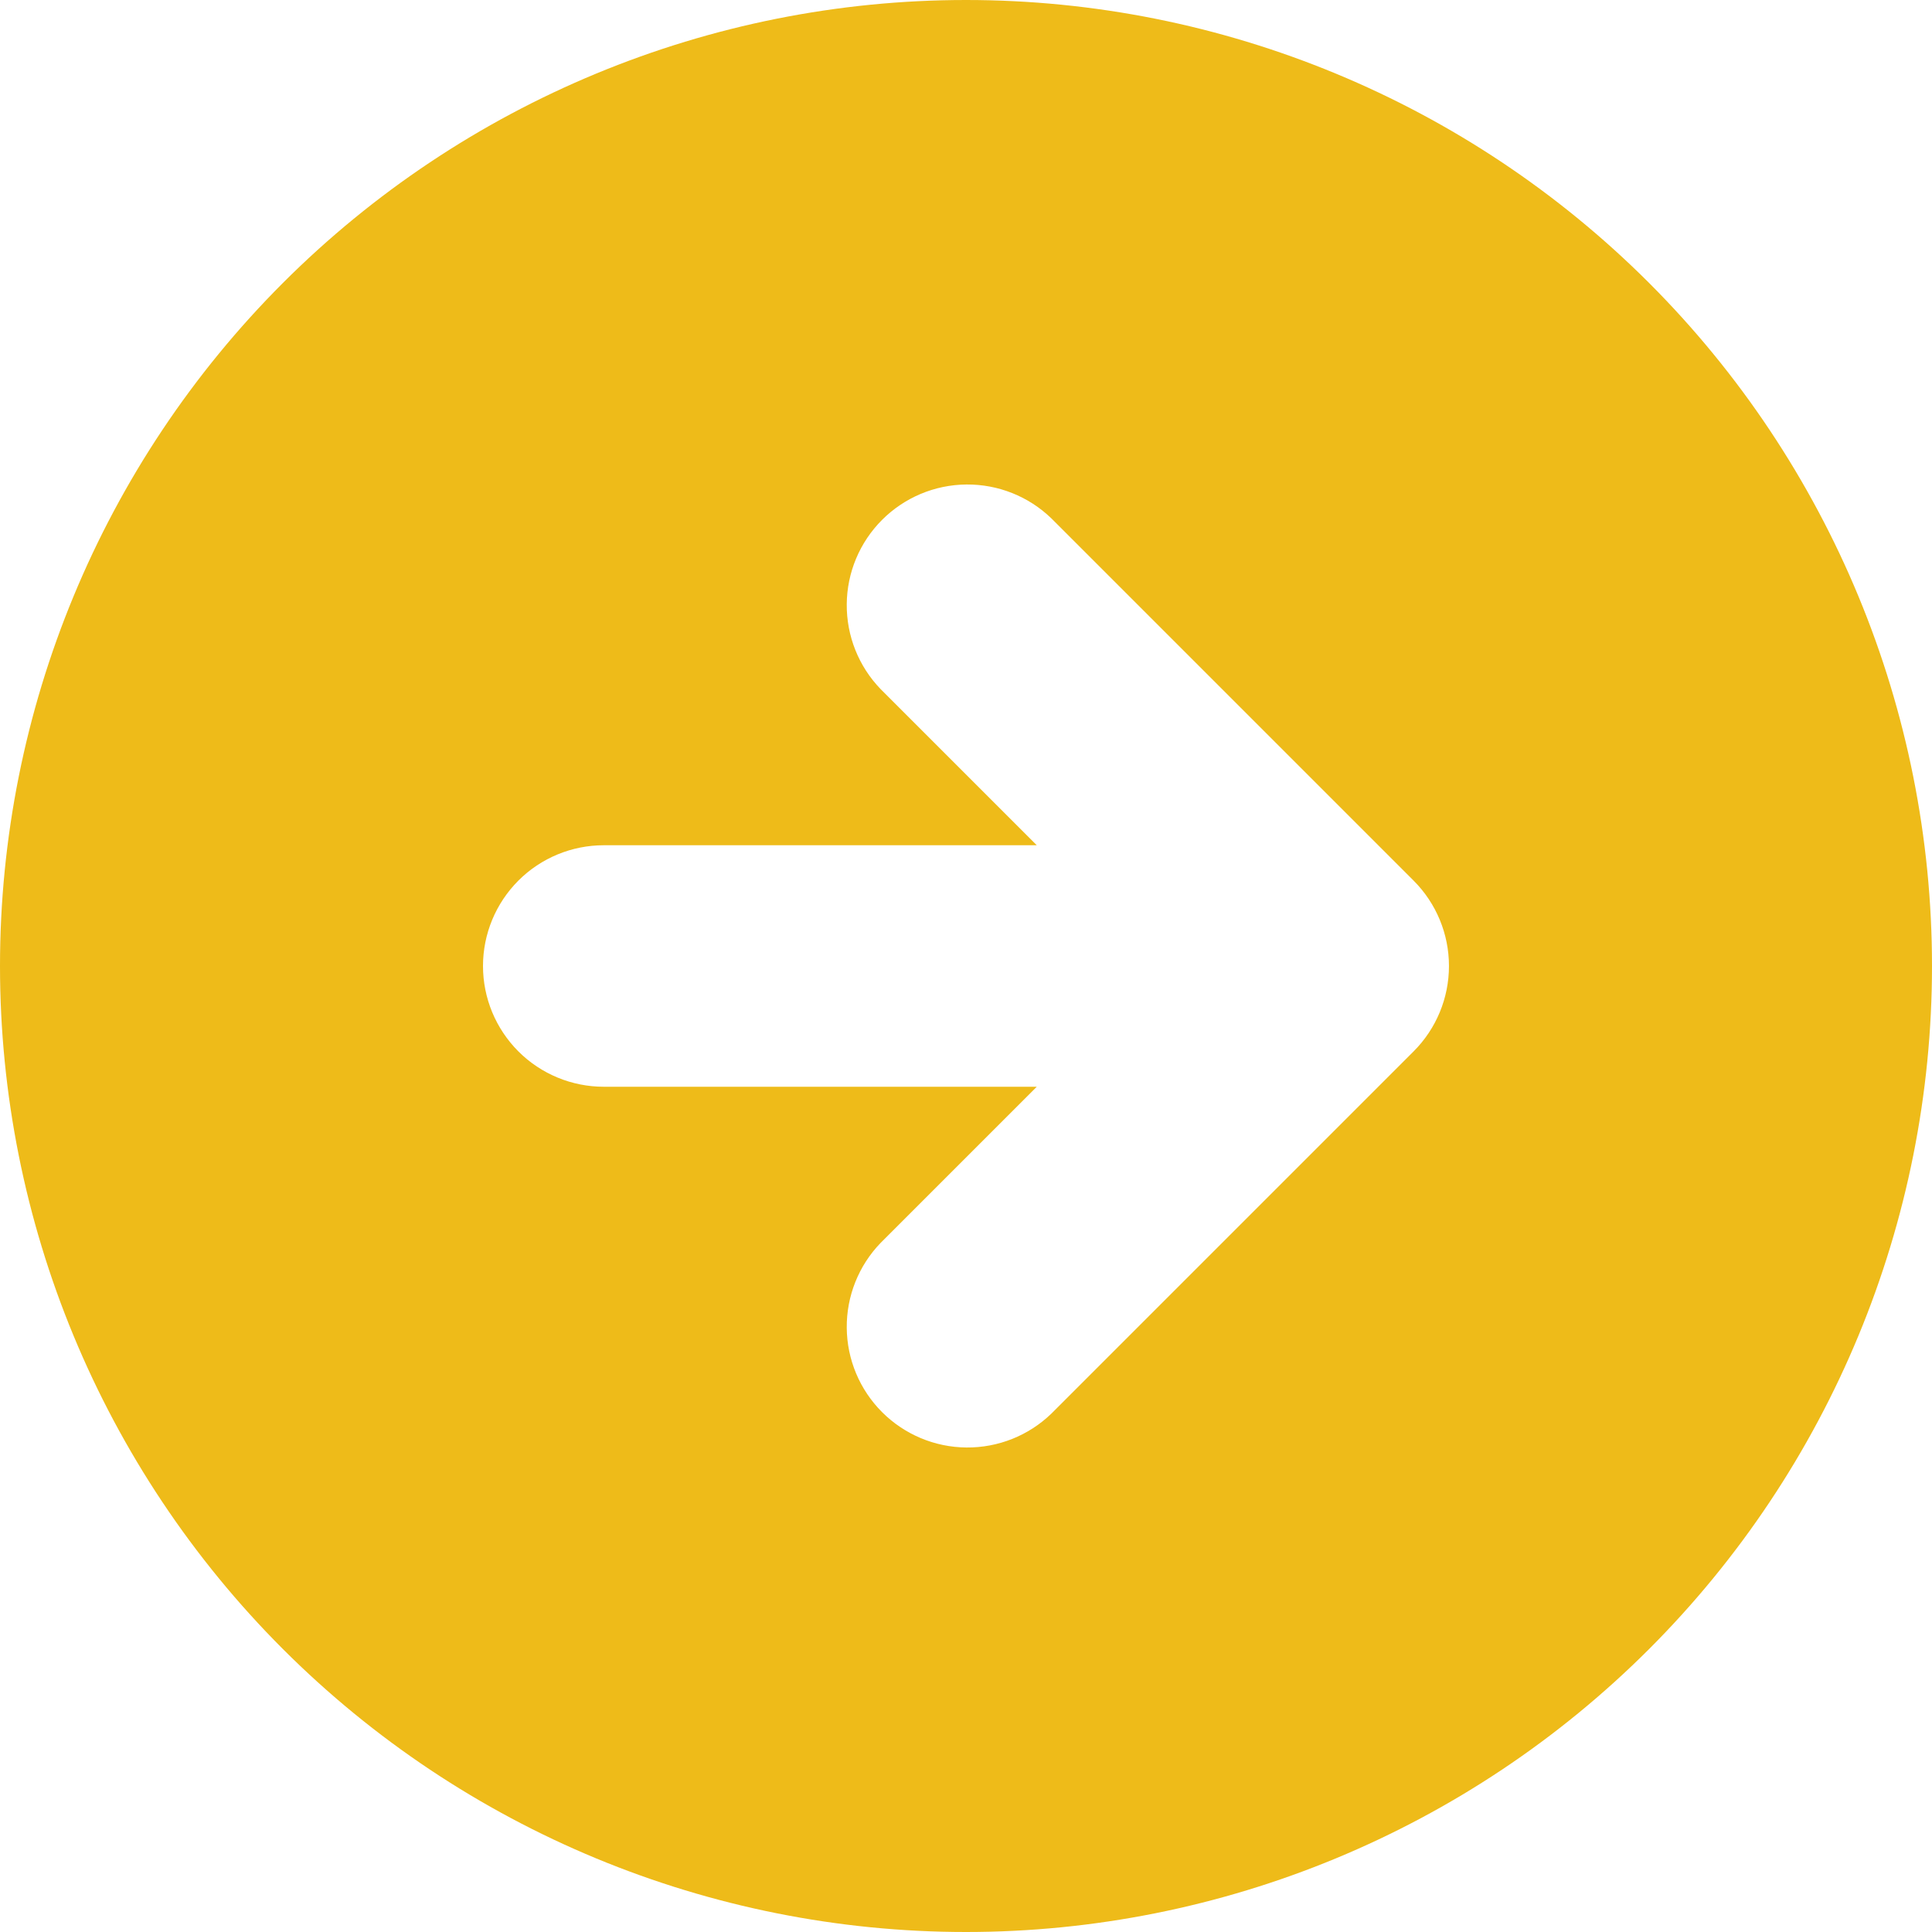 <svg width="54" height="54" viewBox="0 0 54 54" fill="none" xmlns="http://www.w3.org/2000/svg">
<path fill-rule="evenodd" clip-rule="evenodd" d="M54 27C54 19.839 51.155 12.972 46.092 7.908C41.028 2.845 34.161 0 27 0C19.839 0 12.972 2.845 7.908 7.908C2.845 12.972 0 19.839 0 27C0 34.161 2.845 41.028 7.908 46.092C12.972 51.155 19.839 54 27 54C34.161 54 41.028 51.155 46.092 46.092C51.155 41.028 54 34.161 54 27ZM16.875 23.625C15.98 23.625 15.121 23.981 14.489 24.613C13.856 25.247 13.5 26.105 13.5 27C13.5 27.895 13.856 28.753 14.489 29.387C15.121 30.019 15.98 30.375 16.875 30.375H28.978L24.614 34.739C23.999 35.375 23.659 36.228 23.667 37.113C23.674 37.998 24.029 38.844 24.655 39.47C25.281 40.096 26.127 40.451 27.012 40.458C27.897 40.466 28.75 40.126 29.386 39.511L39.511 29.386C40.144 28.753 40.499 27.895 40.499 27C40.499 26.105 40.144 25.247 39.511 24.614L29.386 14.489C28.75 13.874 27.897 13.534 27.012 13.542C26.127 13.549 25.281 13.904 24.655 14.53C24.029 15.156 23.674 16.002 23.667 16.887C23.659 17.772 23.999 18.625 24.614 19.261L28.978 23.625H16.875Z" fill="#EEBB19"/>
</svg>
